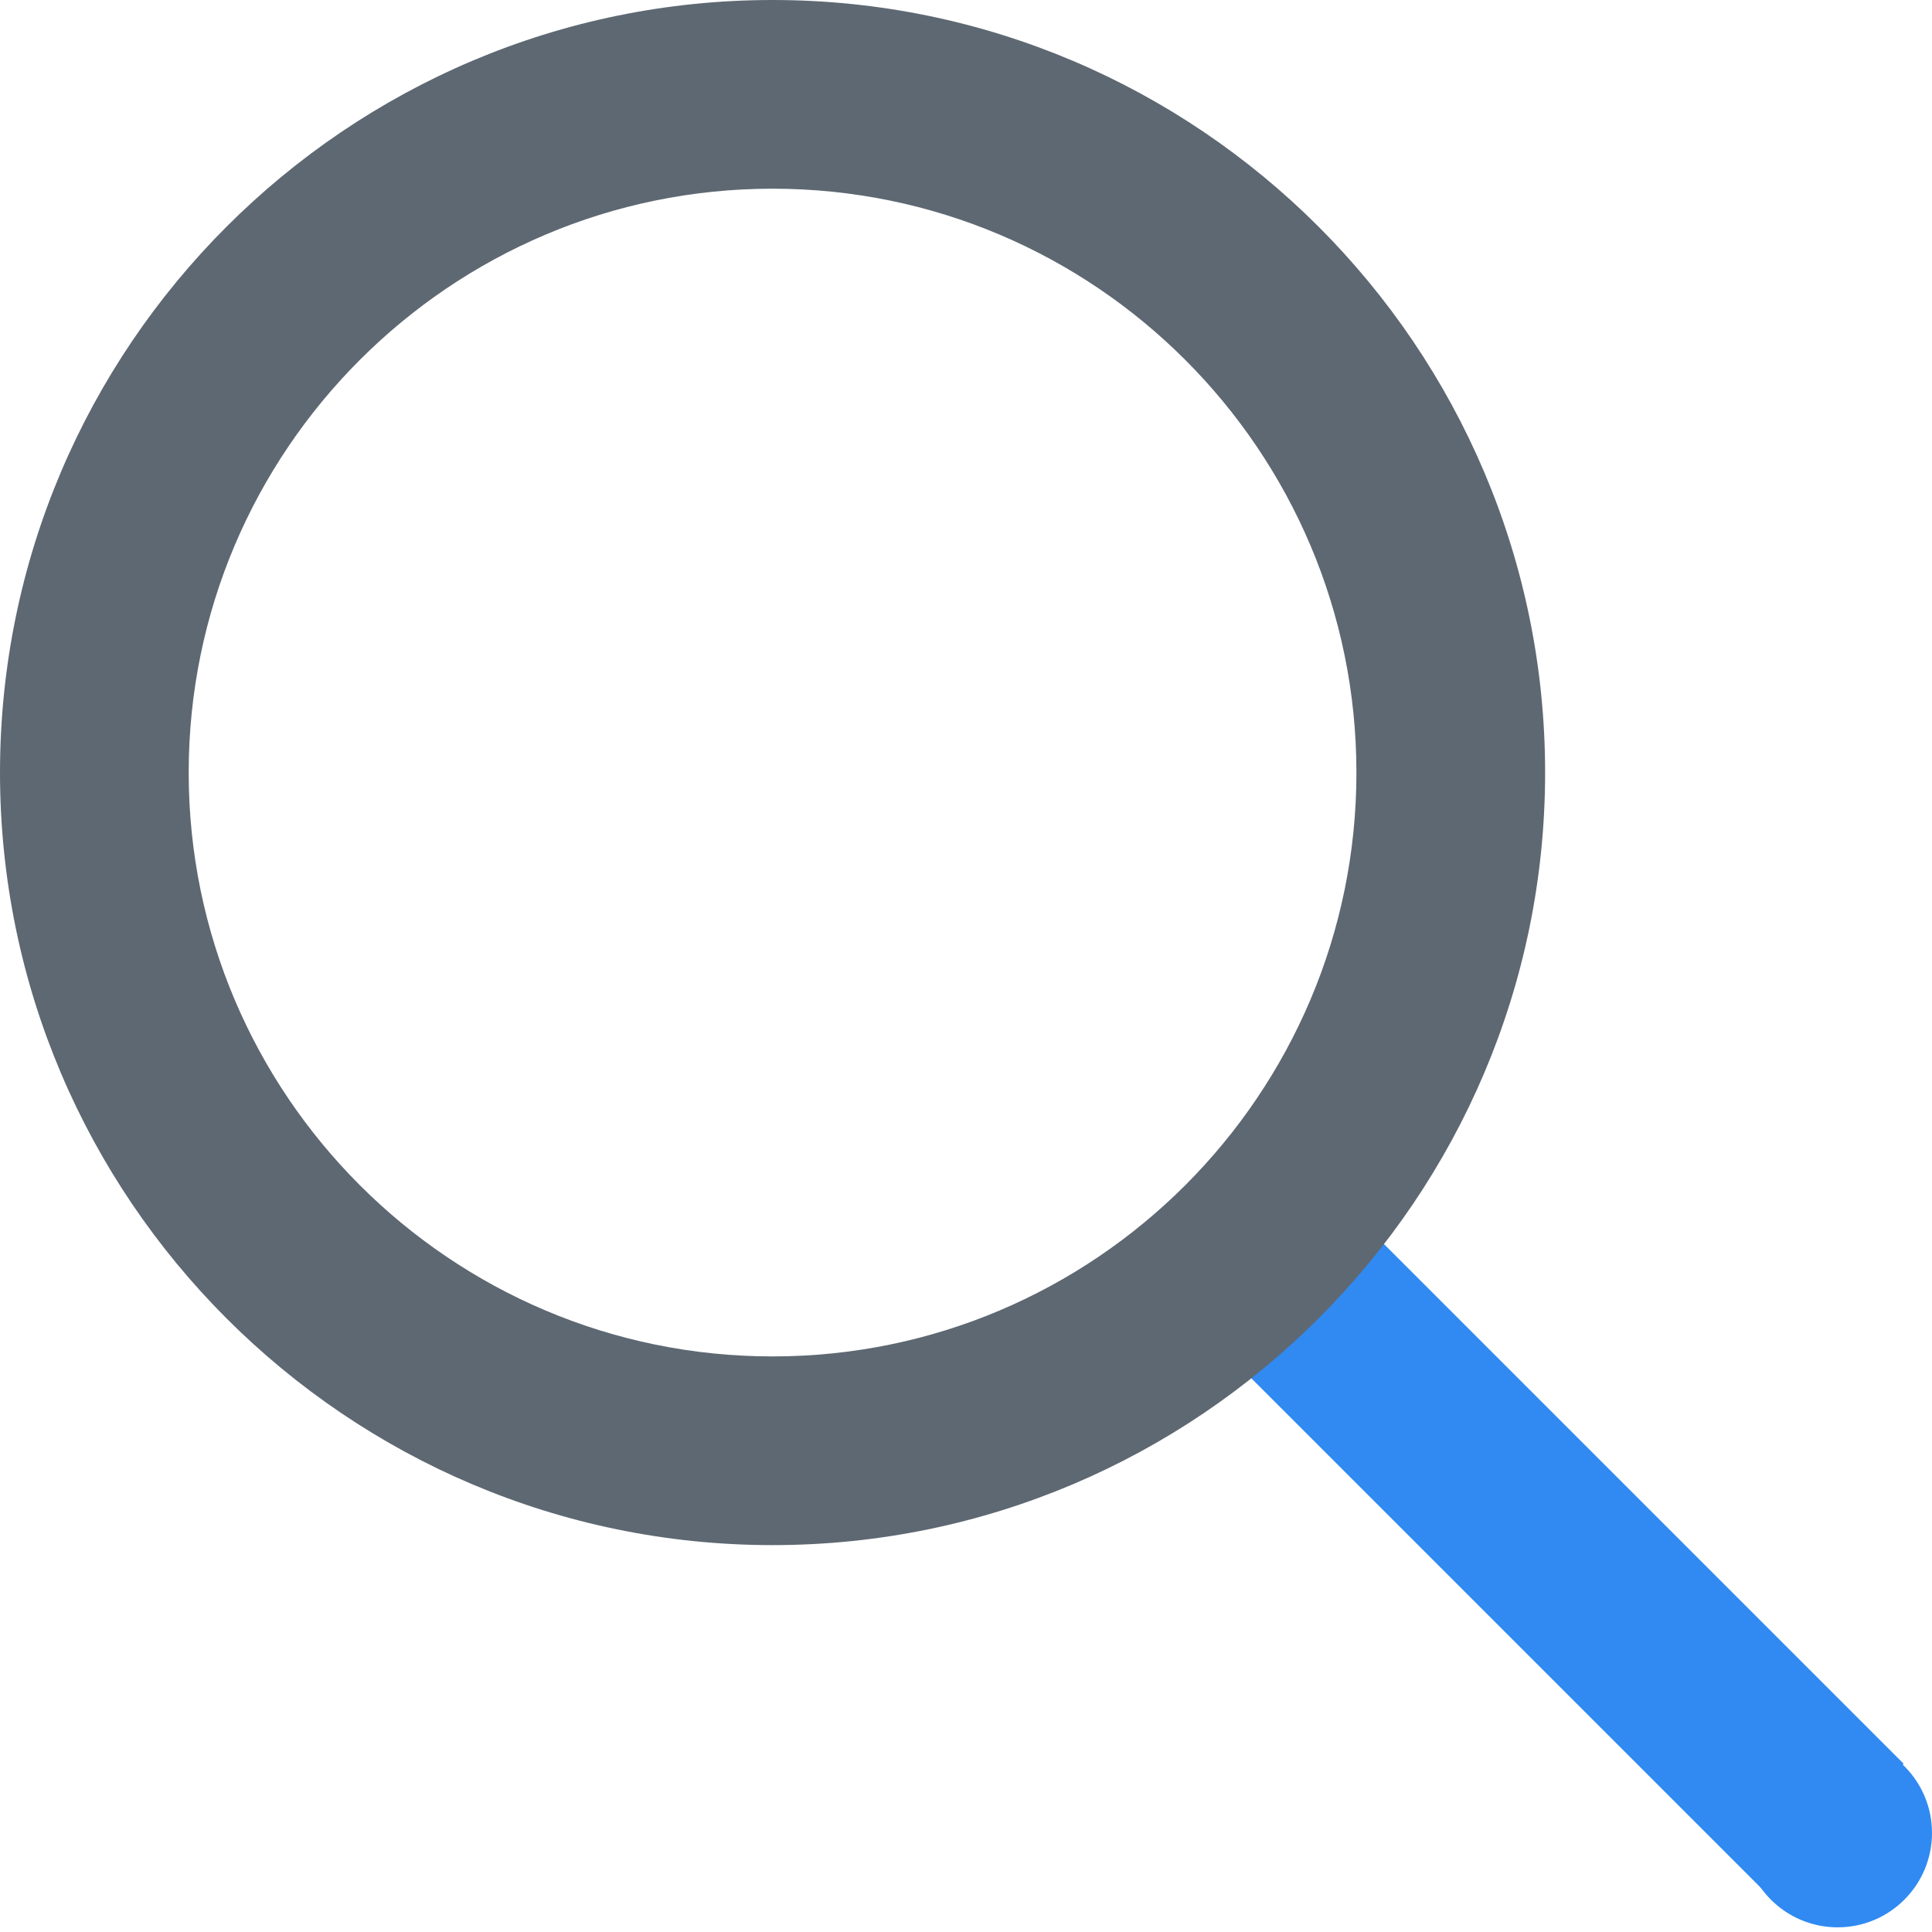 <svg width="24" height="24" viewBox="0 0 24 24" fill="none" xmlns="http://www.w3.org/2000/svg">
<g clip-path="url(#clip0_2725_1022)">
<path d="M16.592 14.854L14.935 16.512L21.99 23.567L23.648 21.91L16.592 14.854Z" fill="#308AF2"/>
<path d="M22.828 23.942C23.475 23.942 24 23.417 24 22.769C24 22.122 23.475 21.597 22.828 21.597C22.18 21.597 21.656 22.122 21.656 22.769C21.656 23.417 22.18 23.942 22.828 23.942Z" fill="#308AF2"/>
<path d="M9.597 19.194C4.308 19.194 0 14.886 0 9.597C0 4.308 4.308 0 9.597 0C14.886 0 19.194 4.308 19.194 9.597C19.194 14.886 14.886 19.194 9.597 19.194ZM9.597 2.344C5.597 2.344 2.344 5.597 2.344 9.597C2.344 13.597 5.597 16.85 9.597 16.85C13.597 16.85 16.85 13.597 16.85 9.597C16.85 5.597 13.597 2.344 9.597 2.344Z" fill="#5E6872"/>
</g>
<defs>
<clipPath id="clip0_2725_1022">
<rect width="24" height="24" fill="white"/>
</clipPath>
</defs>
</svg>
